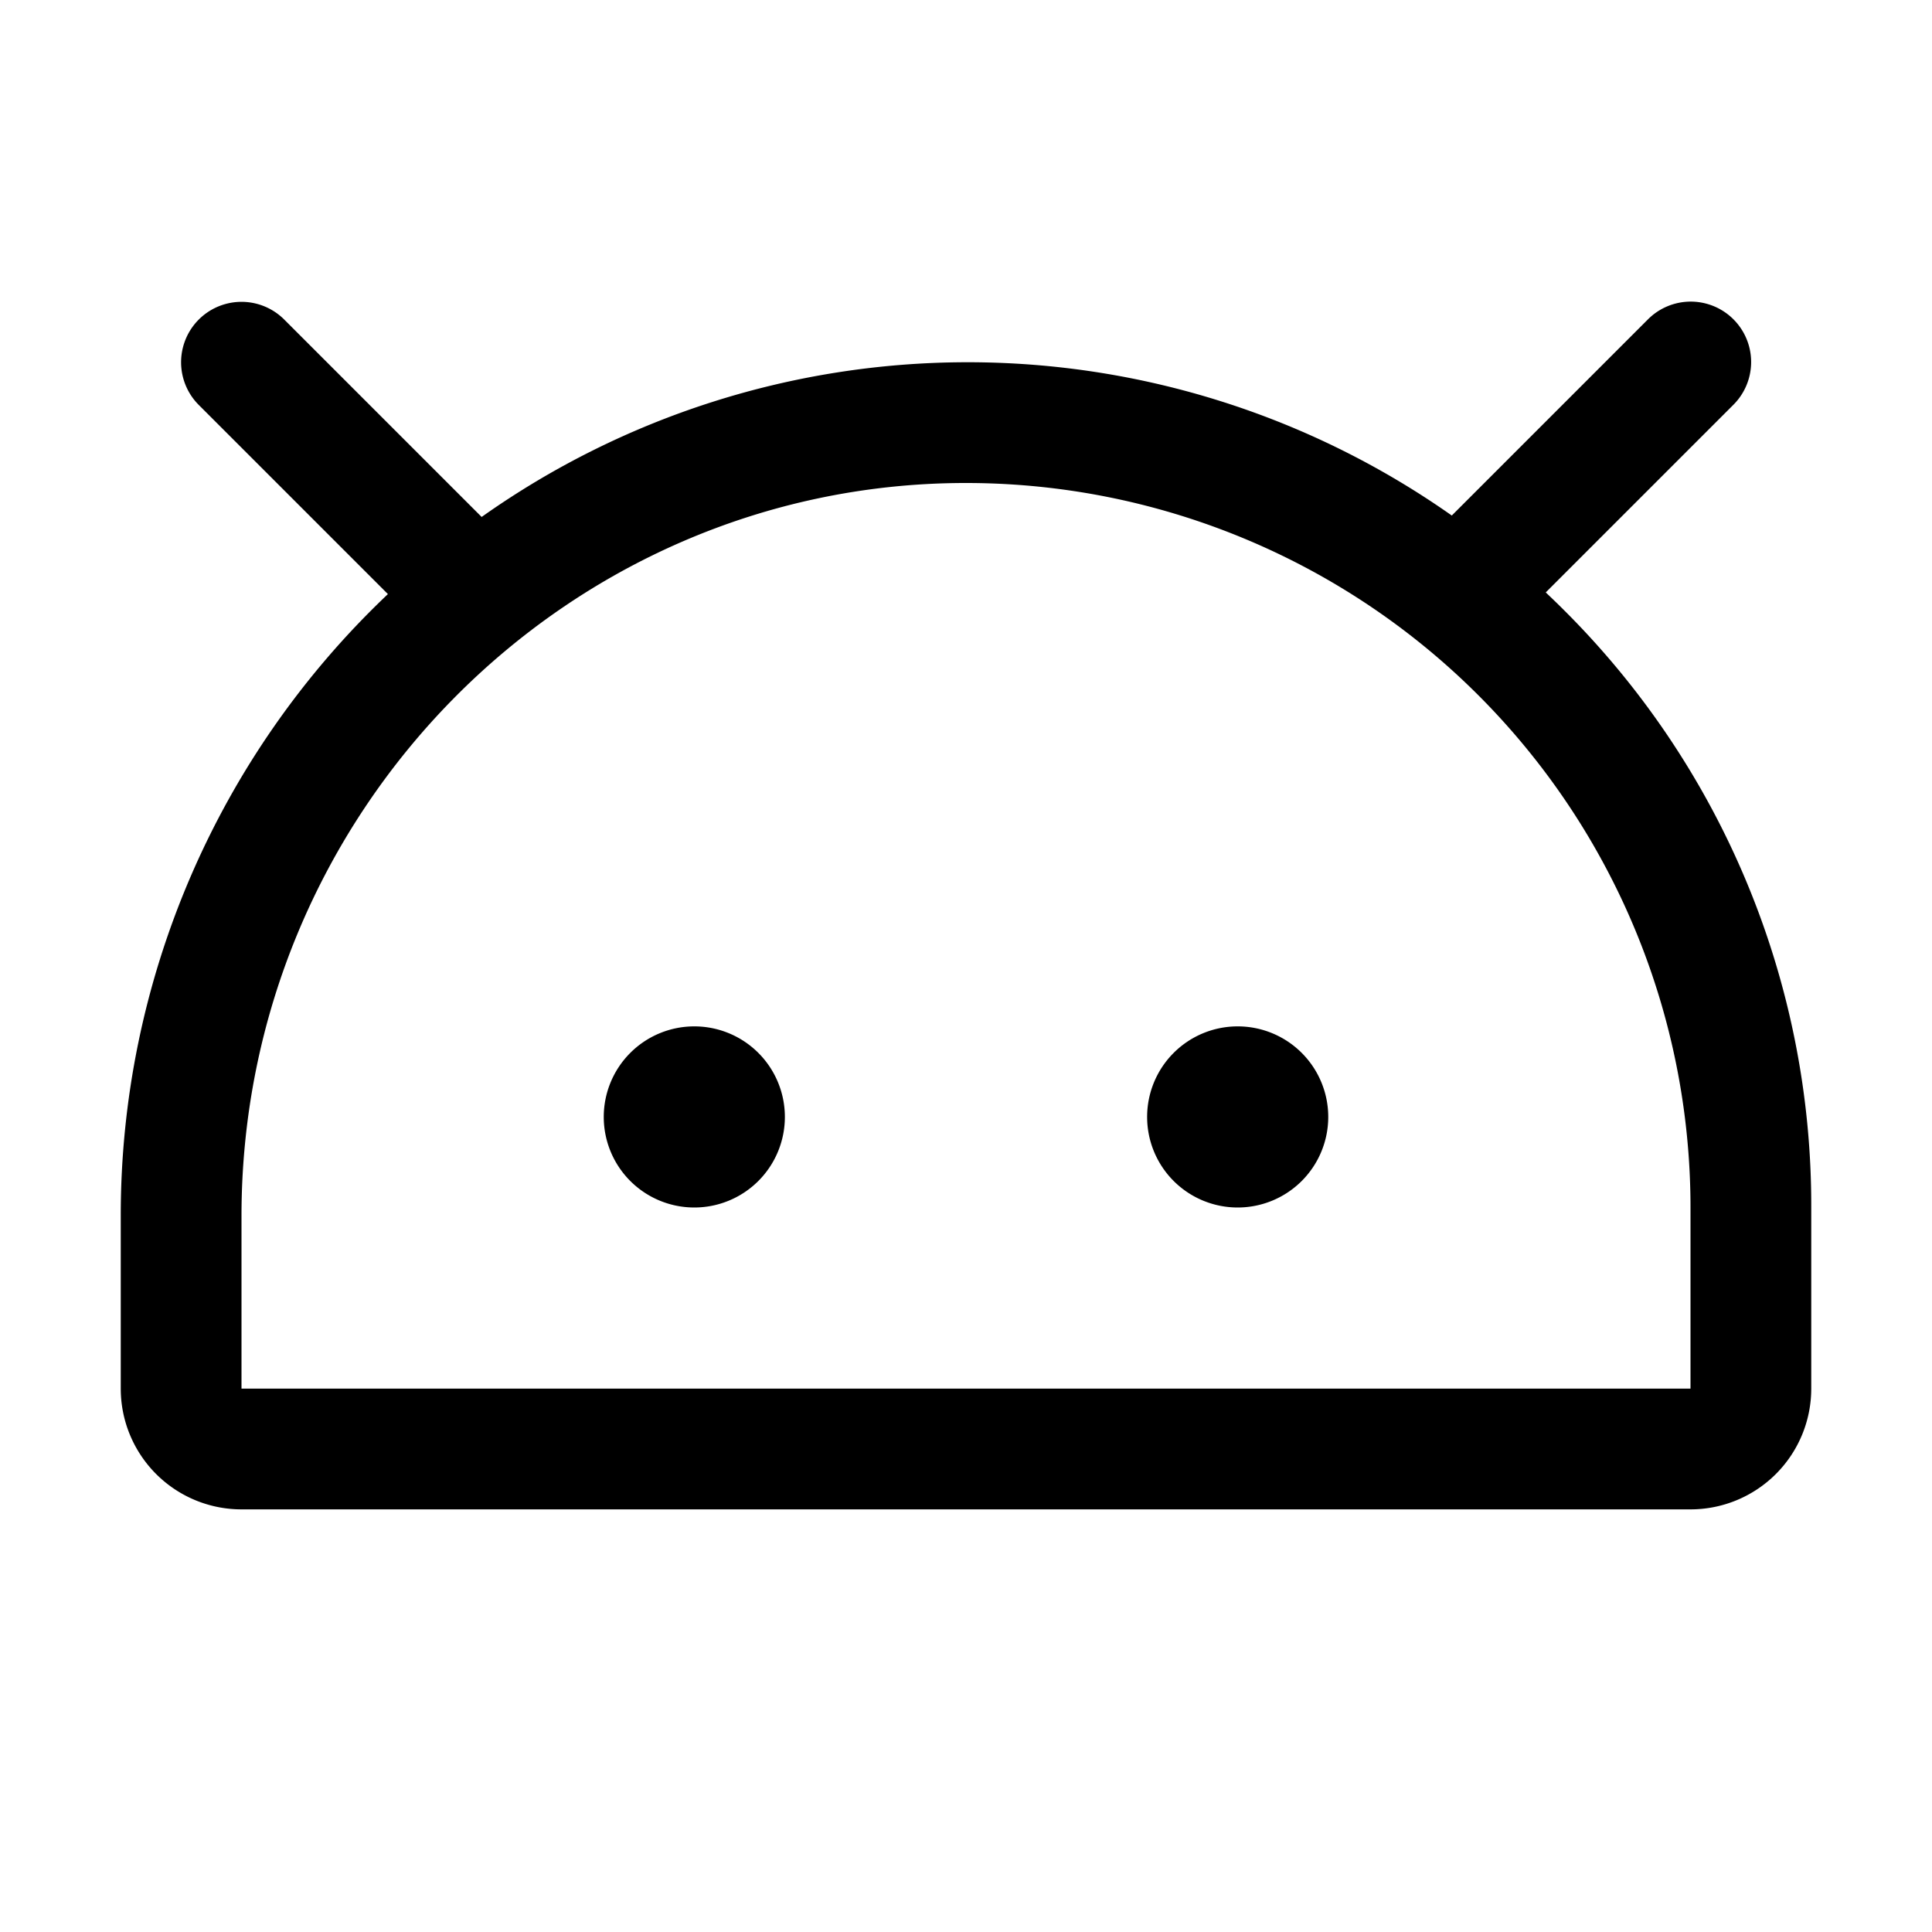 <svg xmlns="http://www.w3.org/2000/svg" width="32" height="32" fill="#000000" viewBox="0 0 256 256"><path d="M176,148a12,12,0,1,1-12-12A12,12,0,0,1,176,148ZM92,136a12,12,0,1,0,12,12A12,12,0,0,0,92,136Zm148,24v24a16,16,0,0,1-16,16H32a16,16,0,0,1-16-16V161.13A113.38,113.38,0,0,1,51.4,78.72L26.34,53.66A8,8,0,0,1,37.66,42.34L63.82,68.5a111.43,111.43,0,0,1,128.55-.19l26-26a8,8,0,0,1,11.32,11.32L204.82,78.5c.75.71,1.5,1.43,2.24,2.17A111.25,111.25,0,0,1,240,160Zm-16,0a96,96,0,0,0-96-96h-.34C74.91,64.18,32,107.75,32,161.13V184H224Z"></path></svg>
